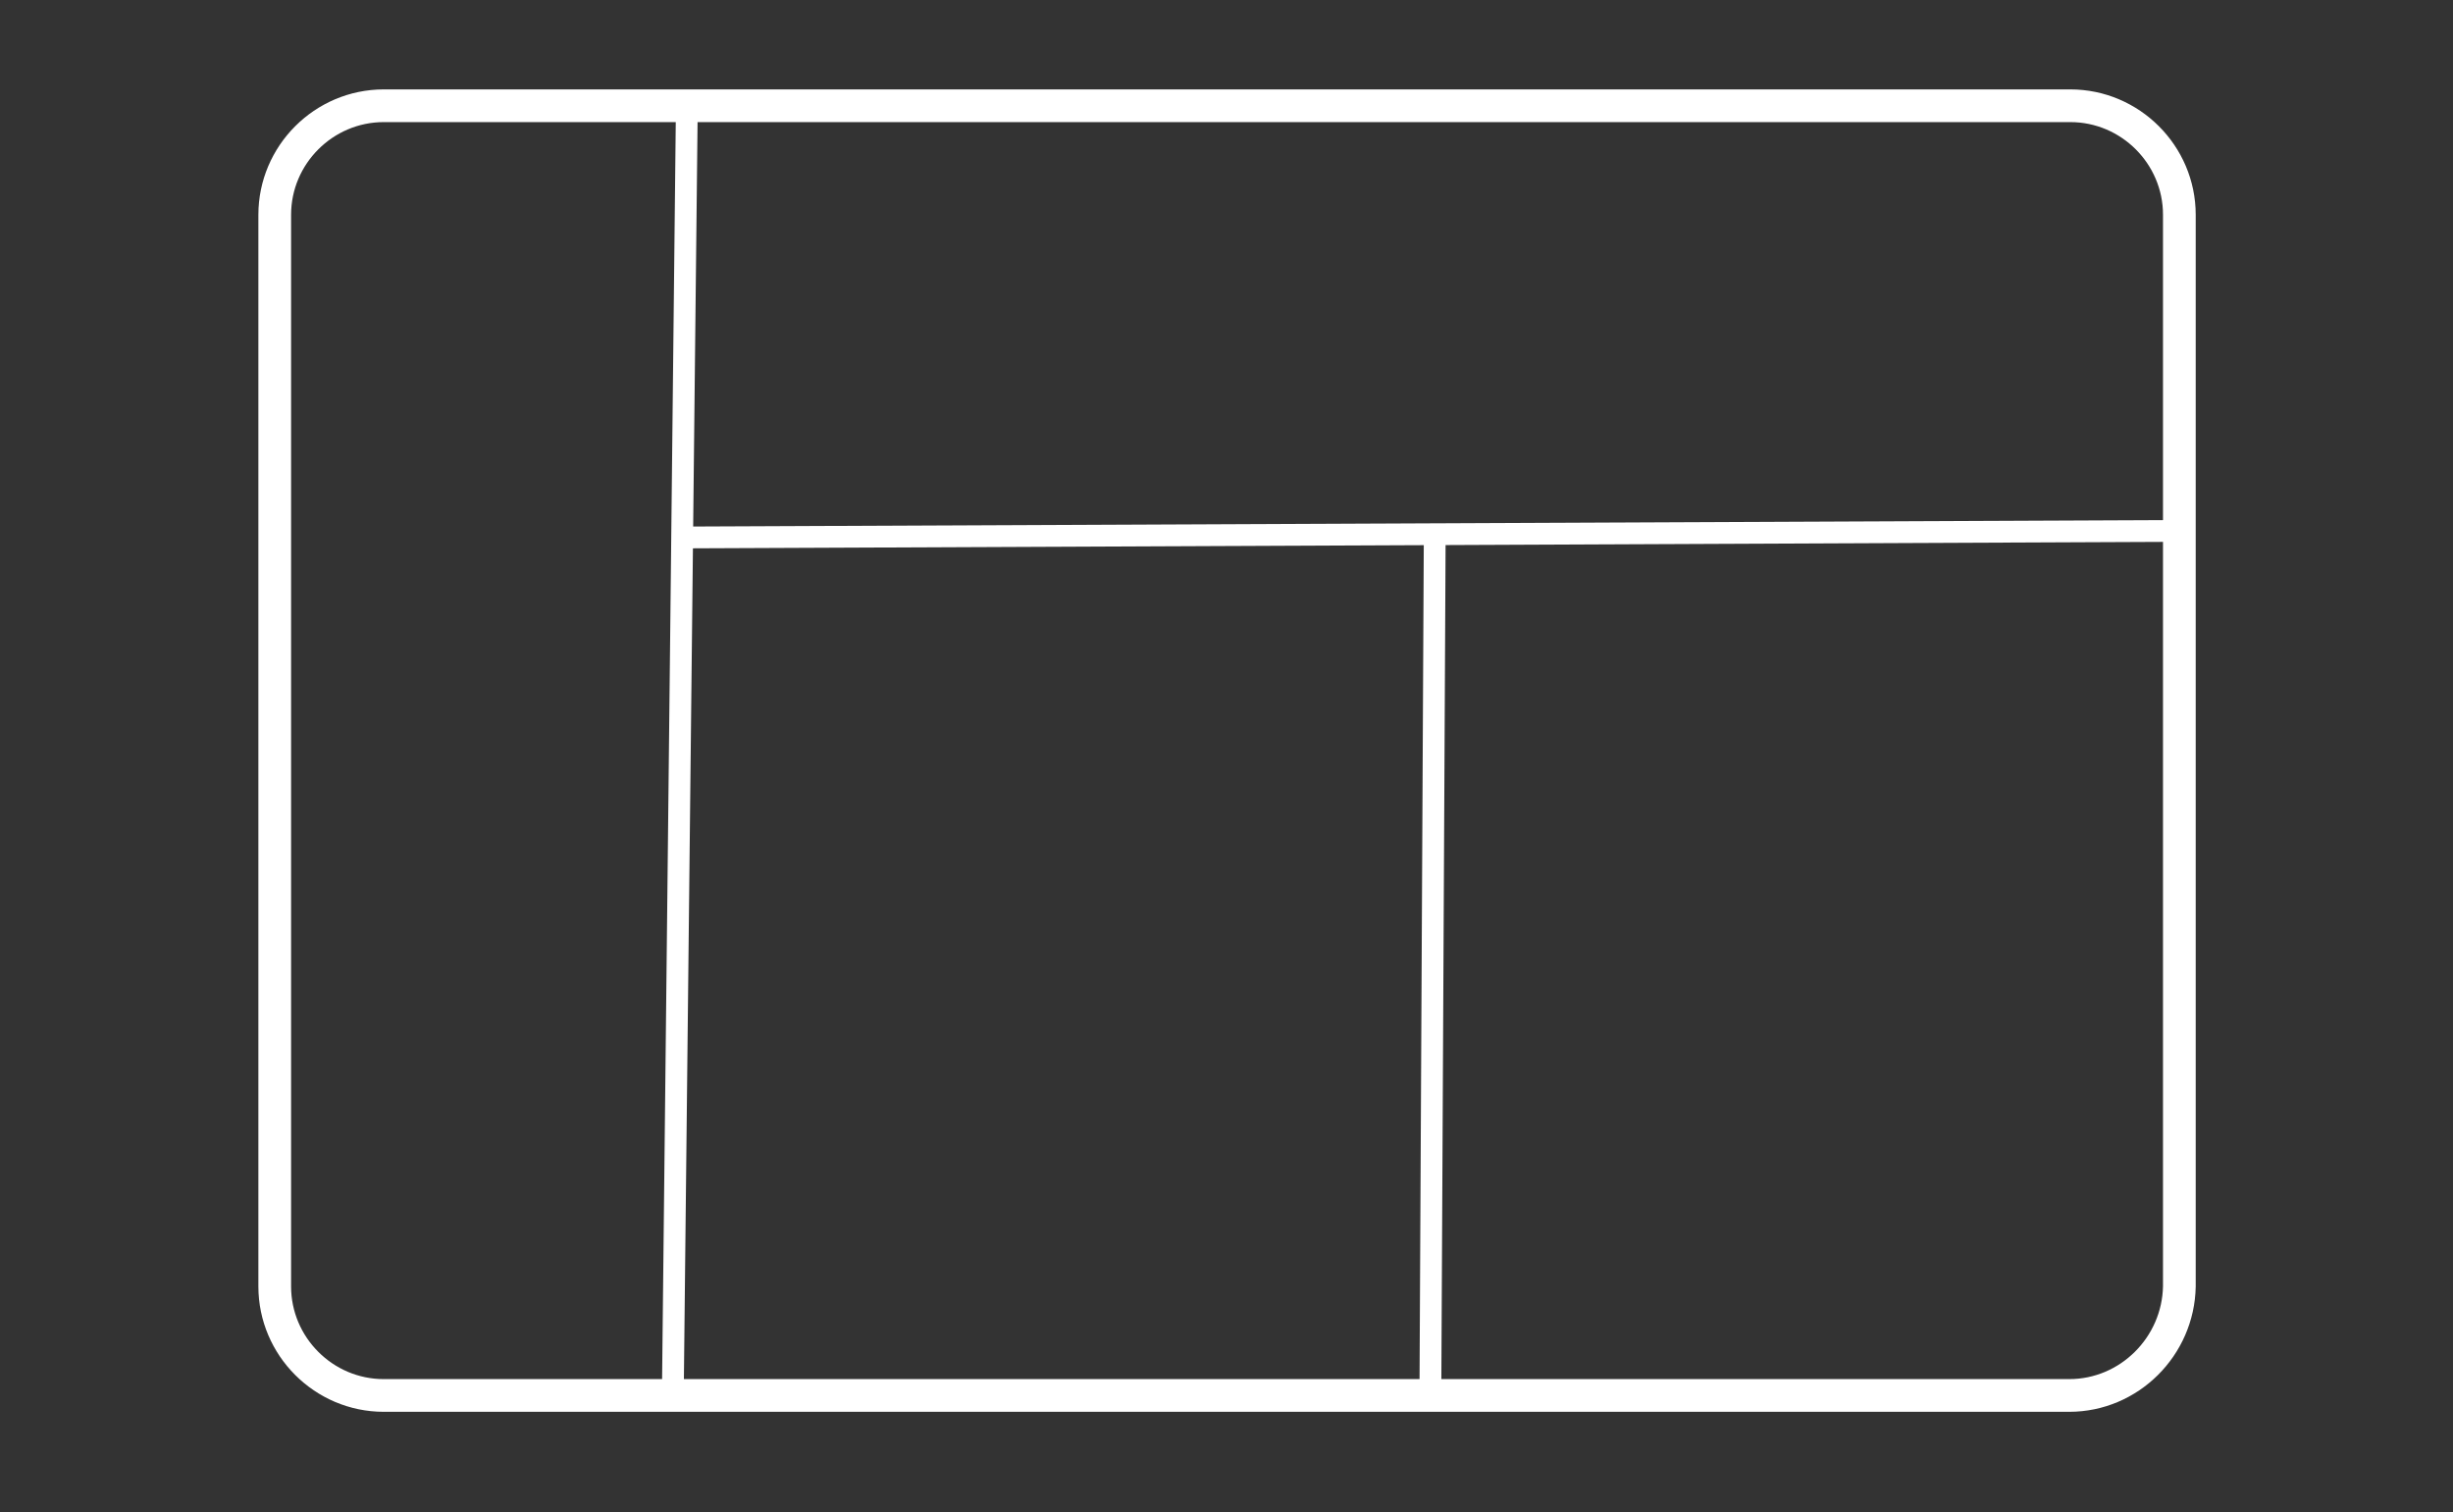 <?xml version="1.0" encoding="utf-8"?>
<!-- Generator: Adobe Illustrator 22.0.1, SVG Export Plug-In . SVG Version: 6.00 Build 0)  -->
<svg version="1.1" xmlns="http://www.w3.org/2000/svg" xmlns:xlink="http://www.w3.org/1999/xlink" x="0px" y="0px"
	 viewBox="0 0 225 138.7" style="enable-background:new 0 0 225 138.7;" xml:space="preserve">
<rect x="0" y="0" width="225" height="138.7" fill="#333333" stroke="none"/>
<style type="text/css">
	.st0{display:none;}
	.st1{display:inline;fill:#020202;stroke:#000000;stroke-miterlimit:10;}
	.st2{fill:none;stroke:#FFFFFF;stroke-width:3;stroke-miterlimit:10;}
	.st3{fill:none;stroke:#FFFFFF;stroke-width:2;stroke-miterlimit:10;}
</style>
<g id="Layer_3" class="st0">
	<rect class="st1" width="225" height="138.7"/>
</g>
<g id="Layer_2">
	<path class="st2" d="M189.8,128H35.2c-5.5,0-10-4.5-10-10V19.7c0-5.5,4.5-10,10-10h154.7c5.5,0,10,4.5,10,10V118
		C199.8,123.5,195.3,128,189.8,128z"/>
	<line class="st3" x1="63" y1="9.7" x2="61.7" y2="129.3"/>
	<line class="st3" x1="62.6" y1="49.3" x2="199.8" y2="48.7"/>
	<line class="st3" x1="131.6" y1="49" x2="131.2" y2="128"/>
</g>
</svg>
